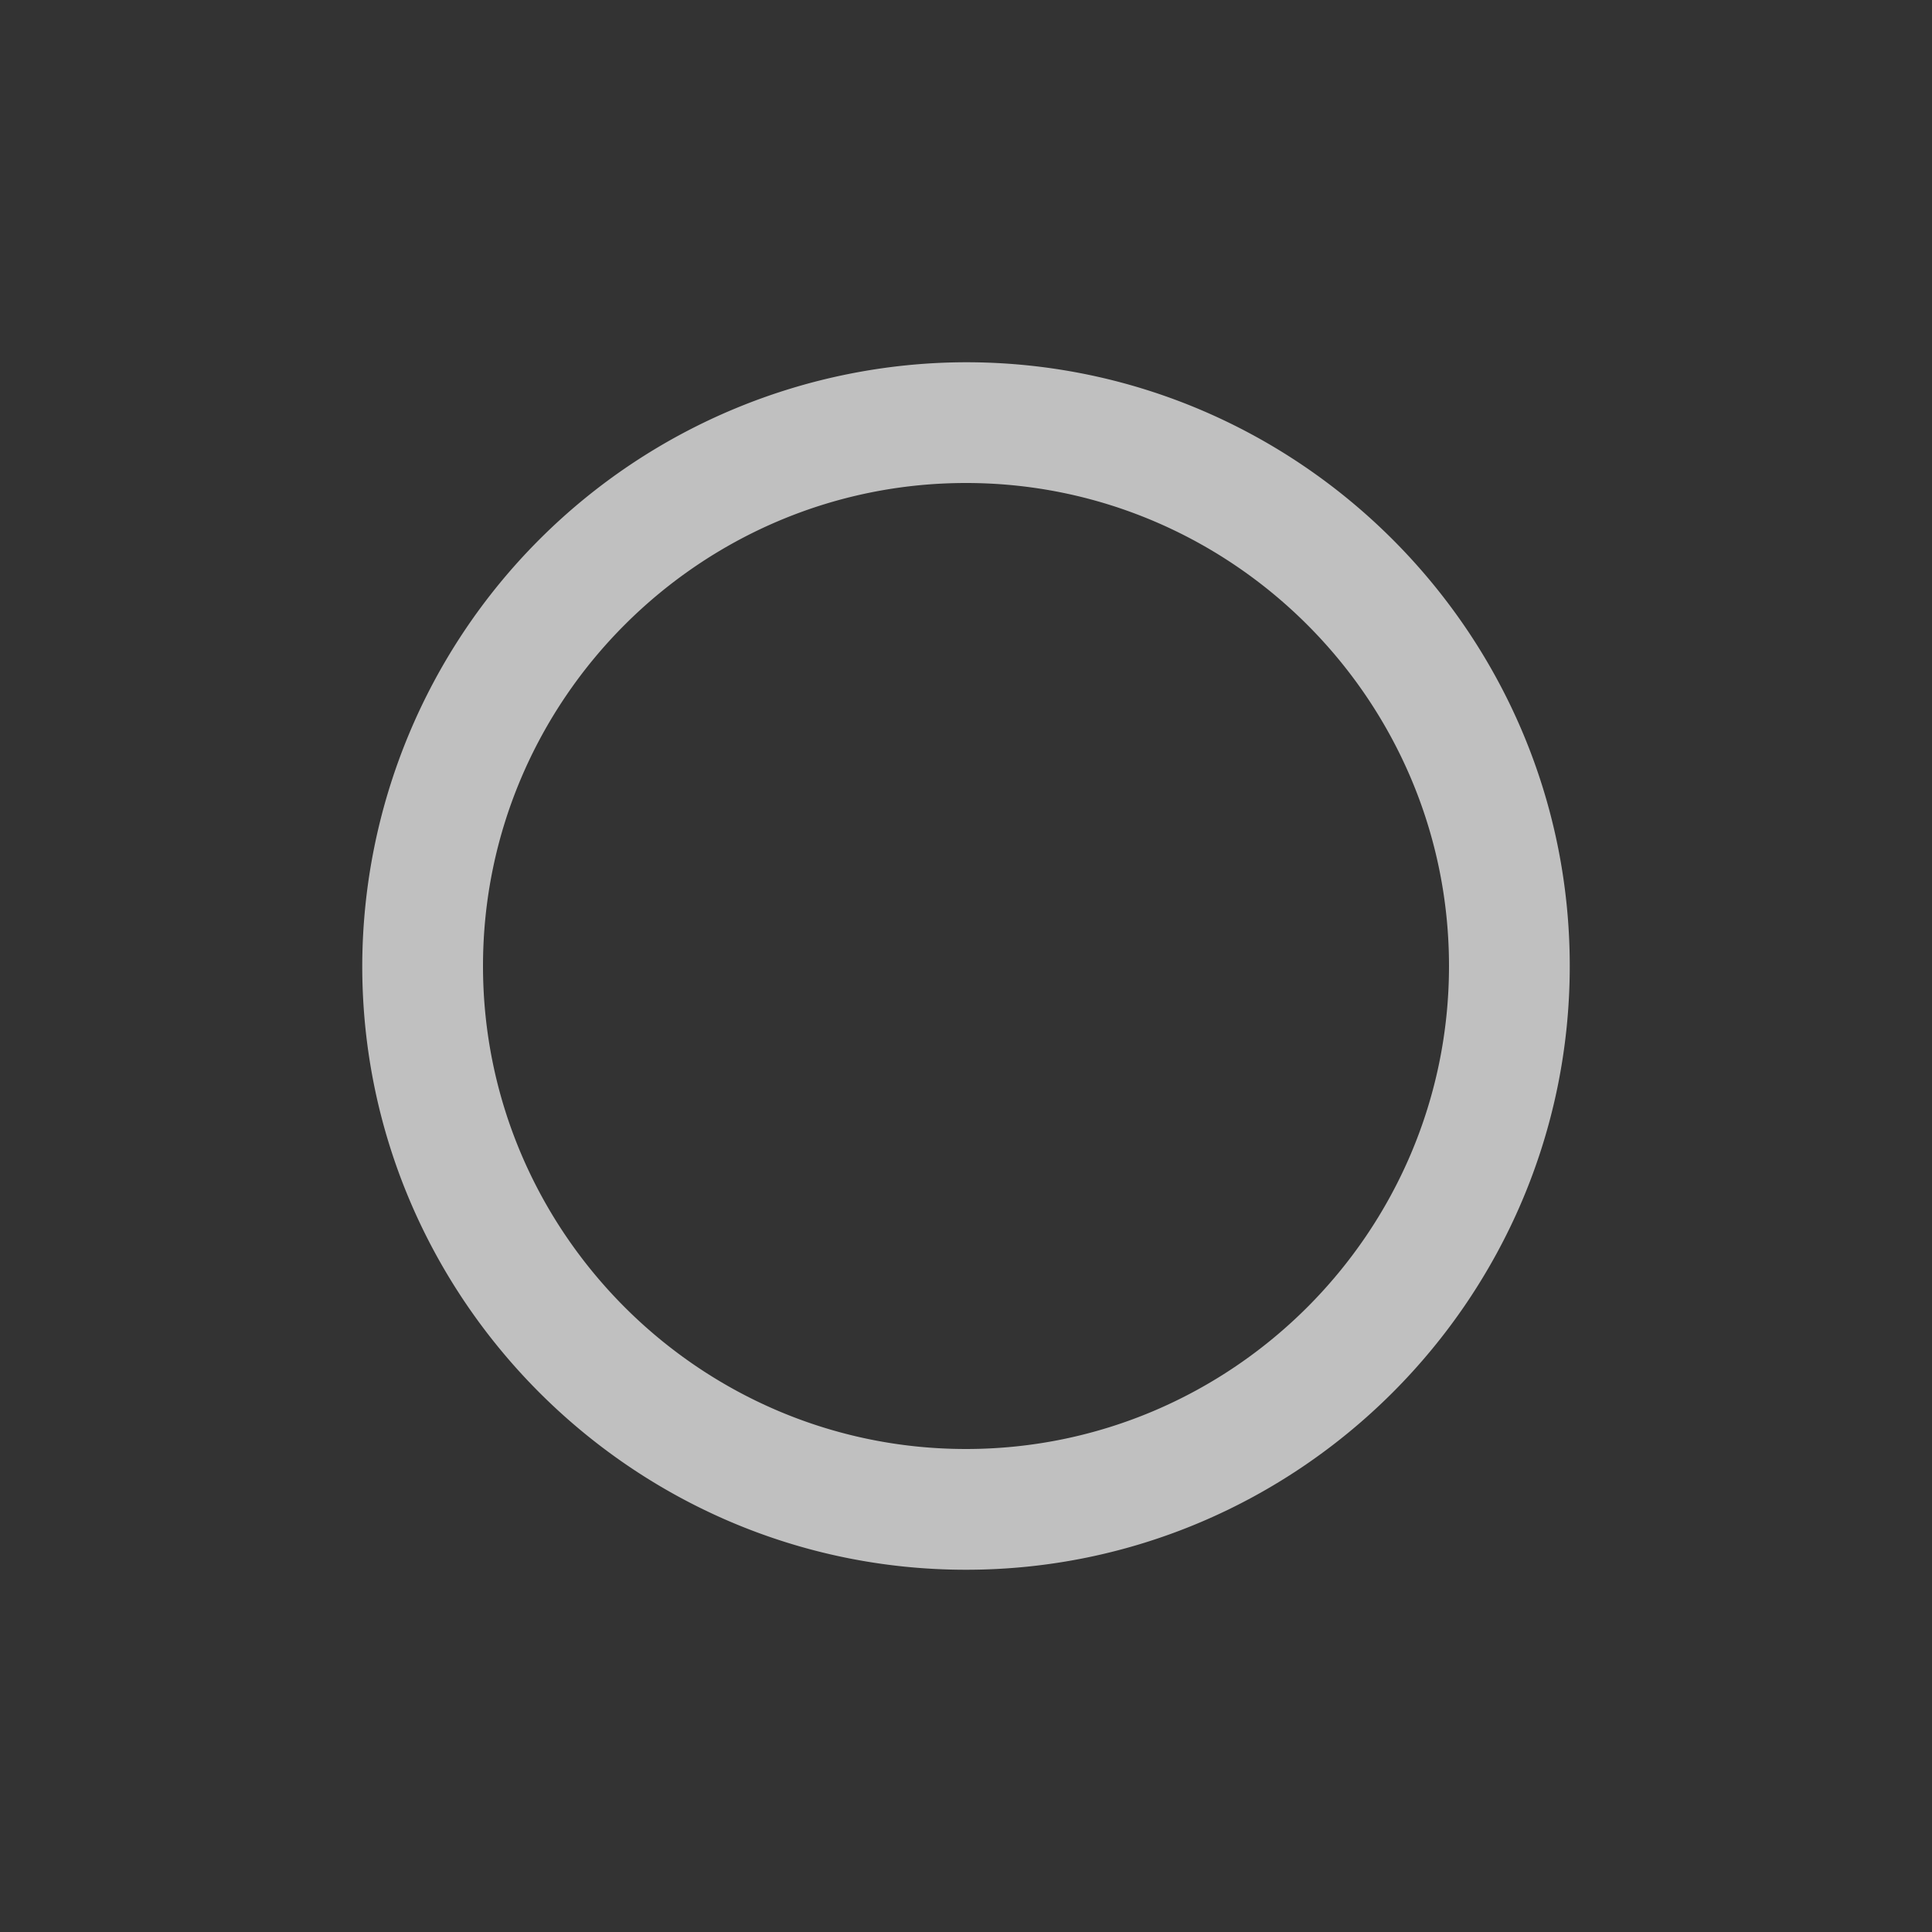 <svg xmlns="http://www.w3.org/2000/svg" width="16" height="16">
    <rect width="100%" height="100%" fill="#333333" stroke="none"/>
    <path fill="#fdfdfd" fill-opacity=".7" d="M8 3a5.01 5.01 0 0 0-5 5c0 2.754 2.246 5 5 5s5-2.246 5-5-2.246-5-5-5zm0 1c2.203 0 4 1.797 4 4 0 2.203-1.797 4-4 4-2.203 0-4-1.797-4-4 0-2.203 1.797-4 4-4z"/>
</svg>
